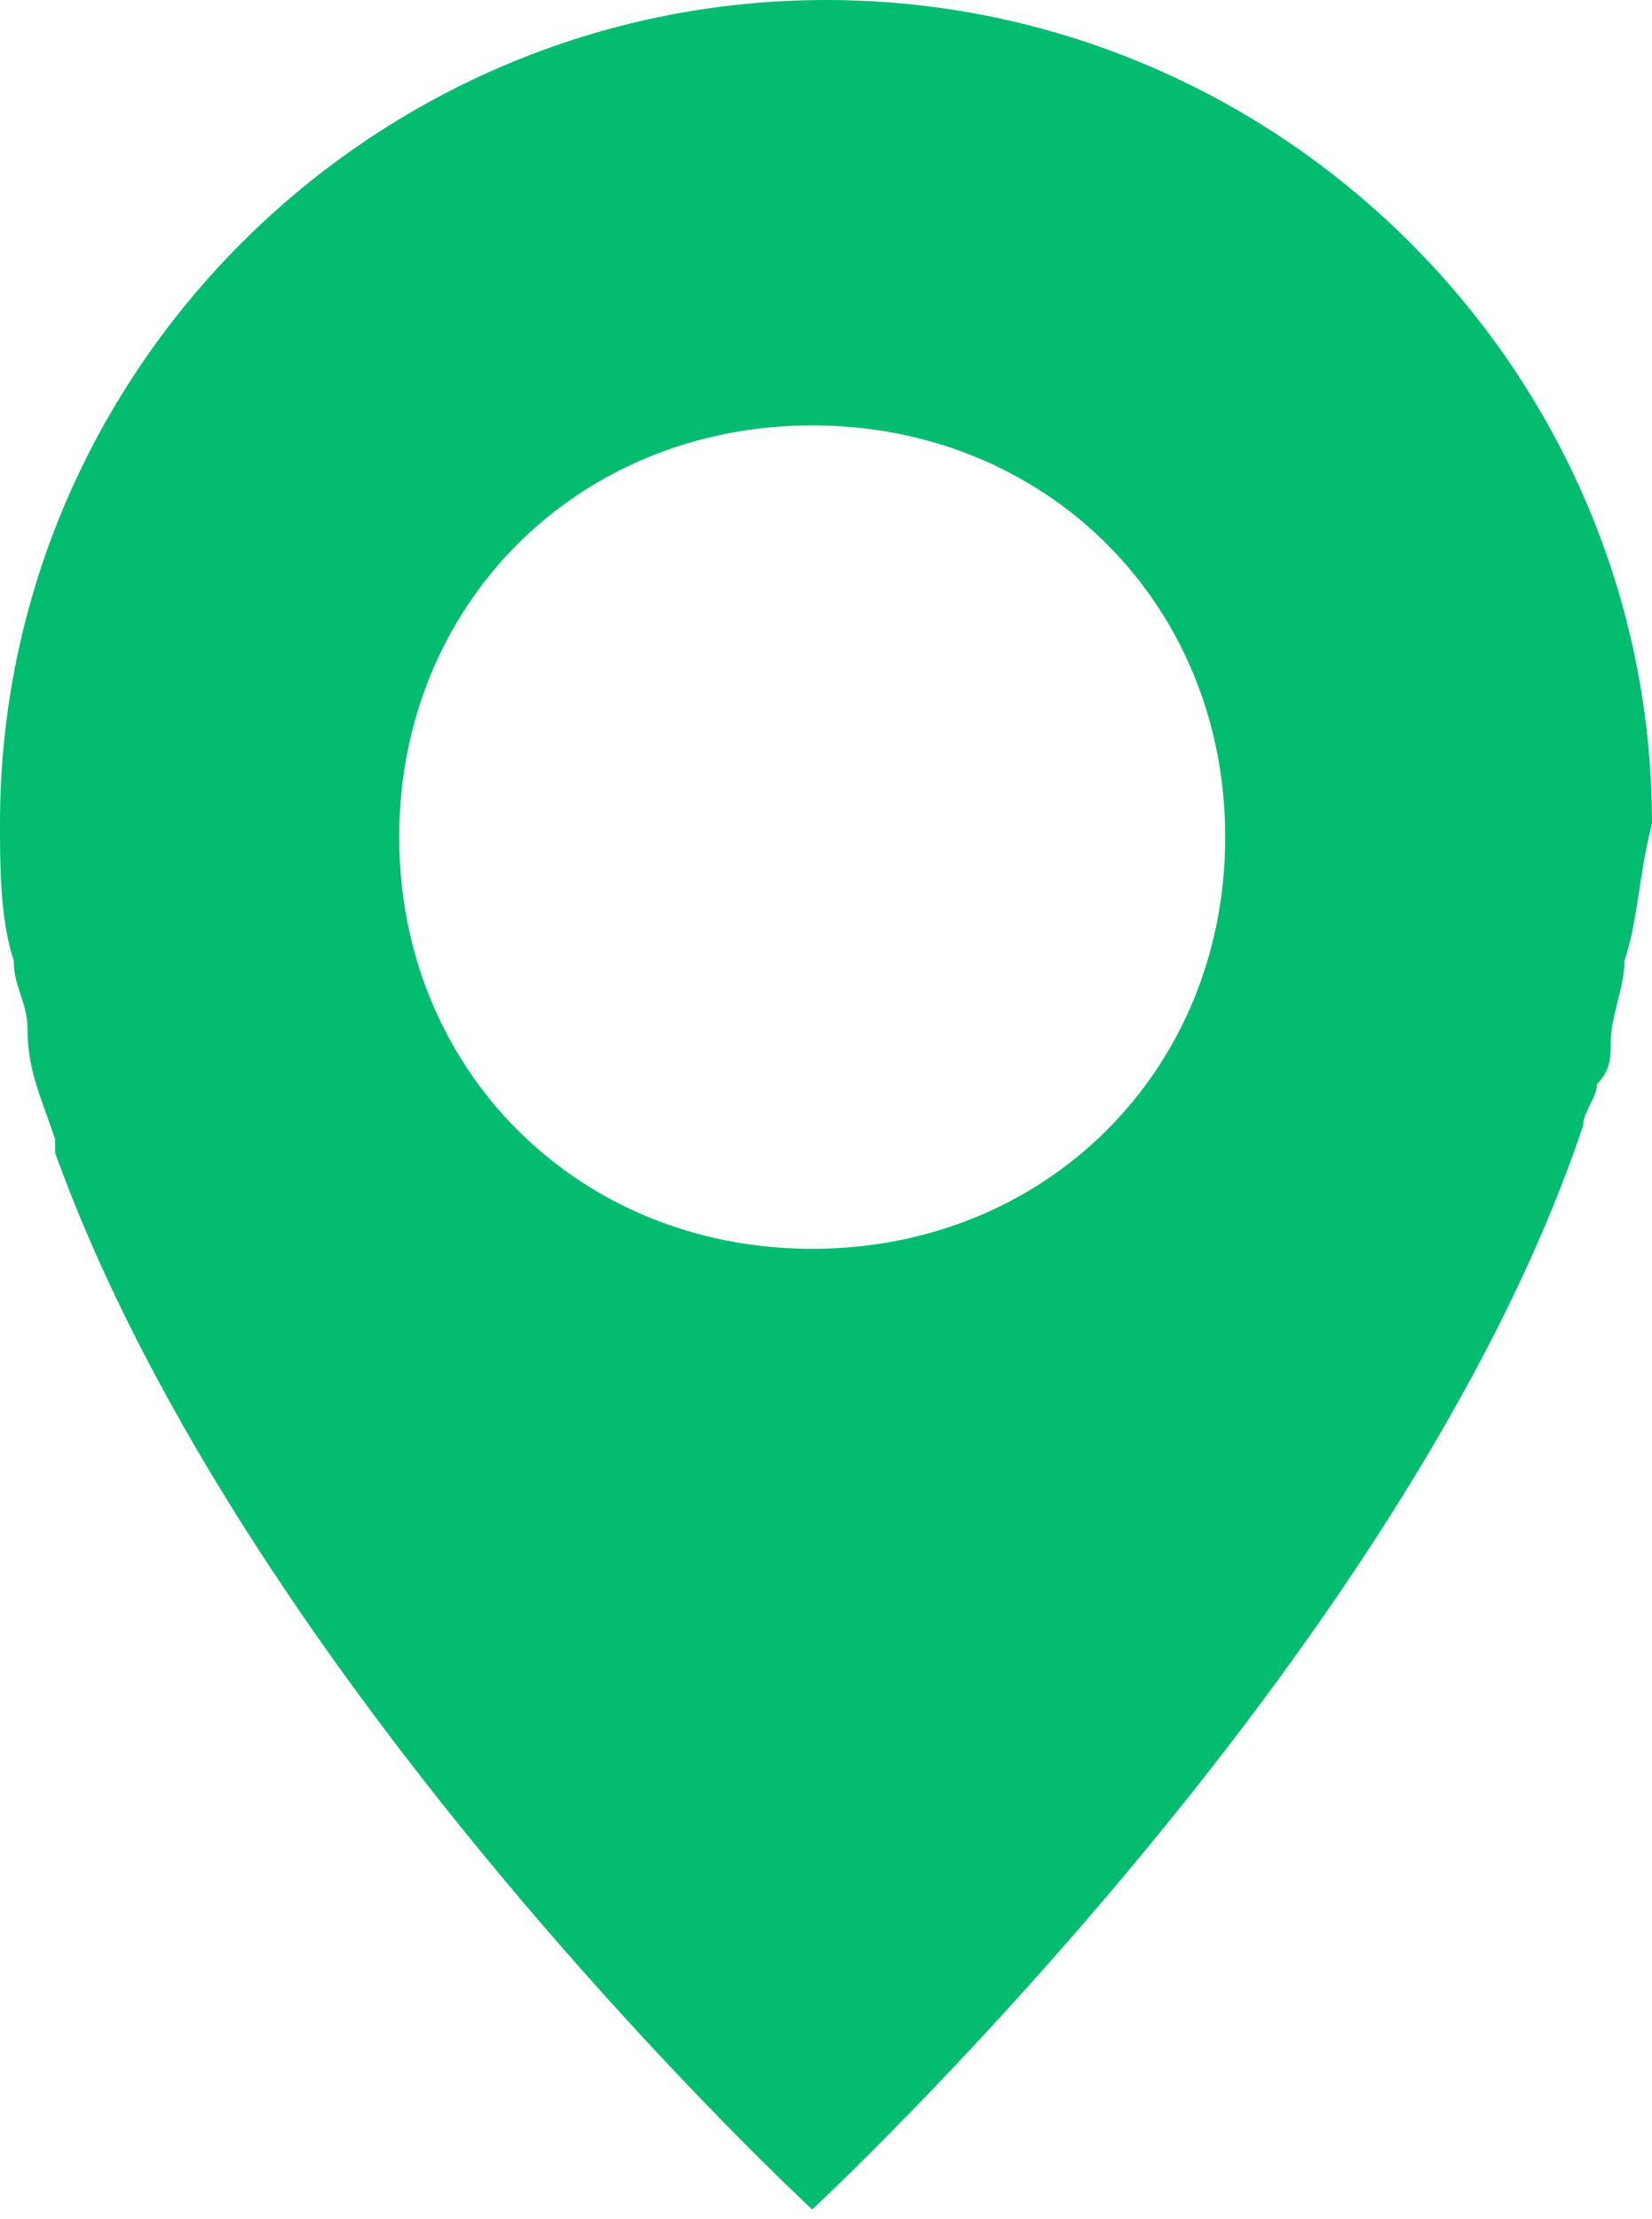<svg width="35" height="47" viewBox="0 0 35 47" fill="none" xmlns="http://www.w3.org/2000/svg">
<path d="M34.417 20.346C34.417 20.927 34.125 21.509 34.125 22.09C34.125 22.381 34.125 22.671 33.833 22.962C33.833 23.252 33.542 23.543 33.542 23.834C29.75 35.169 17.208 46.796 17.208 46.796C17.208 46.796 5.25 35.751 1.167 24.415C1.167 24.415 1.167 24.415 1.167 24.125C0.875 23.253 0.583 22.671 0.583 21.799C0.583 21.218 0.292 20.927 0.292 20.346C1.77962e-05 19.474 0 18.311 0 17.439C0 7.848 7.875 0 17.5 0C27.125 0 35 7.848 35 17.439C34.708 18.602 34.708 19.474 34.417 20.346ZM17.208 9.01C12.25 9.01 8.458 12.789 8.458 17.73C8.458 22.671 12.25 26.45 17.208 26.45C22.167 26.45 25.958 22.671 25.958 17.73C25.958 12.789 22.167 9.01 17.208 9.01Z" fill="#03BC70"/>
</svg>
